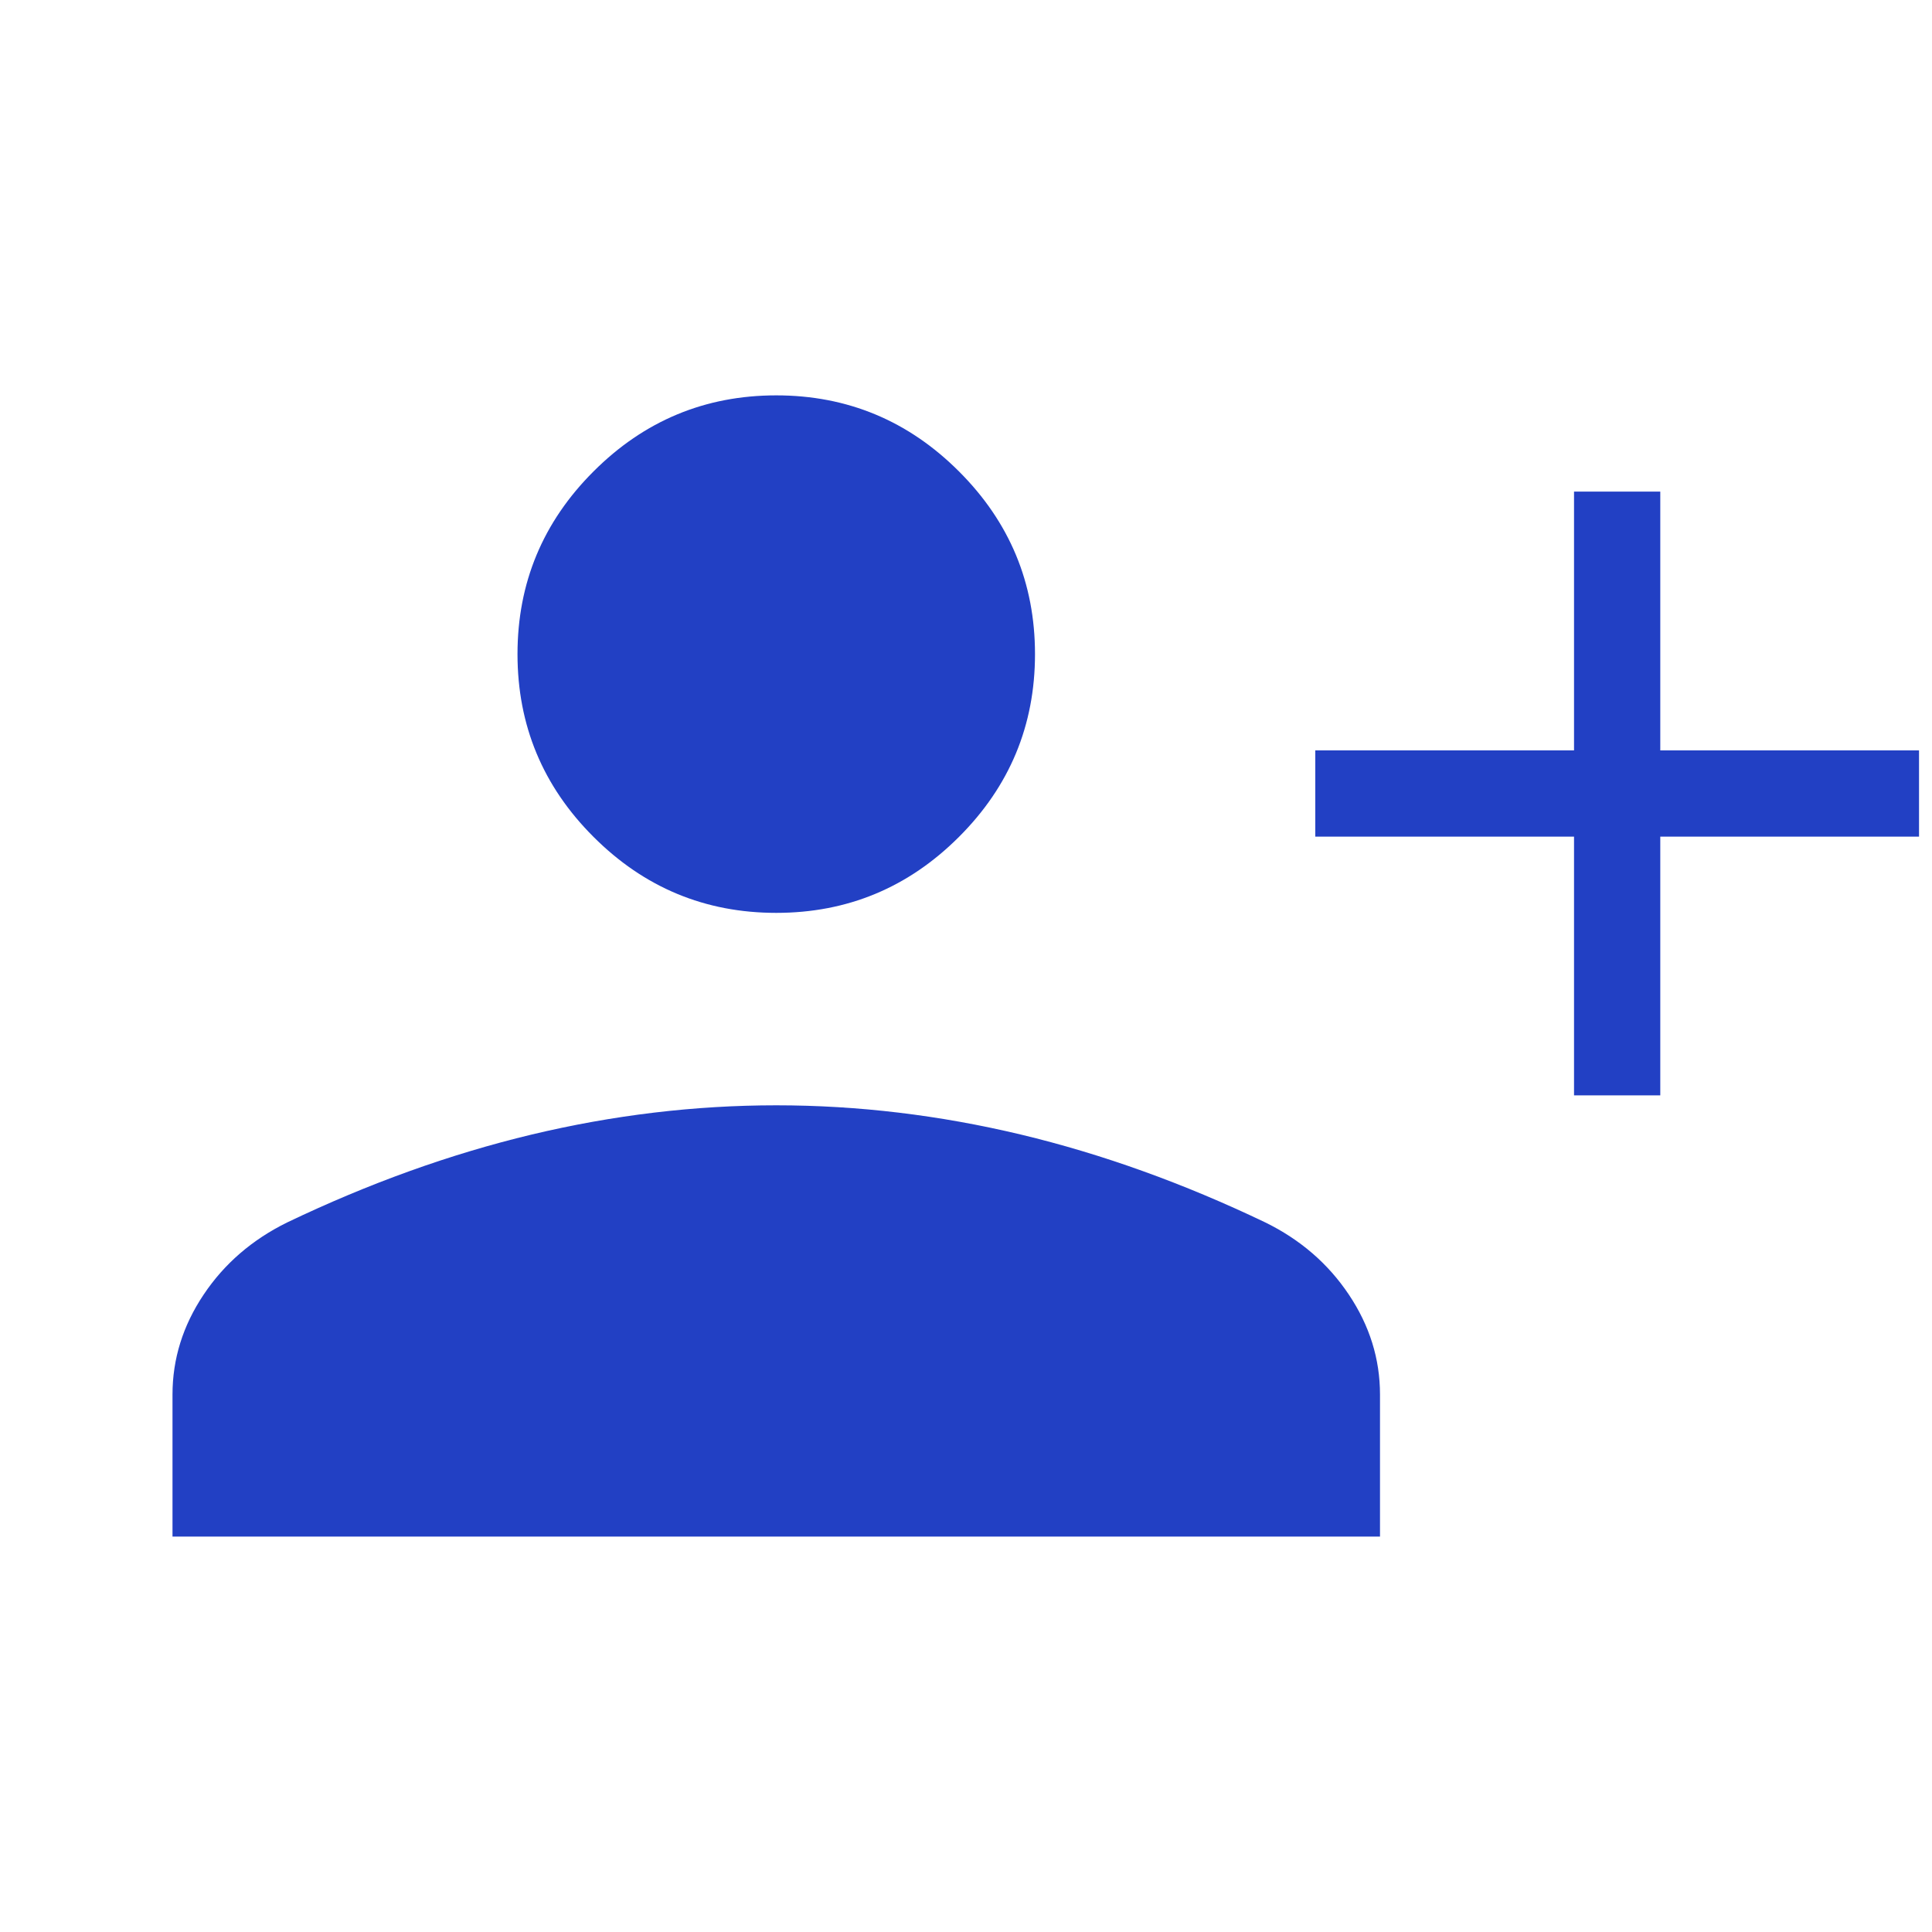 <svg width="28" height="28" viewBox="0 0 28 28" fill="none" xmlns="http://www.w3.org/2000/svg">
<g clip-path="url(#clip0_1026_3584)">
<path d="M22.812 15.875V12.125H19.062V10.875H22.812V7.125H24.062V10.875H27.812V12.125H24.062V15.875H22.812ZM11.25 13.23C10.219 13.23 9.336 12.863 8.602 12.129C7.867 11.395 7.5 10.512 7.5 9.48C7.5 8.449 7.867 7.566 8.602 6.832C9.336 6.098 10.219 5.73 11.25 5.73C12.281 5.73 13.164 6.098 13.898 6.832C14.633 7.566 15 8.449 15 9.48C15 10.512 14.633 11.395 13.898 12.129C13.164 12.863 12.281 13.23 11.25 13.23ZM2.5 22.269V20.211C2.5 19.695 2.65 19.213 2.951 18.763C3.251 18.314 3.656 17.965 4.163 17.716C5.343 17.151 6.523 16.726 7.704 16.443C8.885 16.161 10.067 16.019 11.25 16.019C12.433 16.019 13.615 16.161 14.796 16.443C15.977 16.726 17.157 17.151 18.337 17.716C18.845 17.965 19.249 18.314 19.549 18.763C19.85 19.213 20 19.695 20 20.211V22.269H2.5Z" fill="#2240C4"/>
</g>
<defs>
<clipPath id="clip0_1026_3584">
<rect width="28" height="28" fill="white"/>
</clipPath>
</defs>
</svg>
